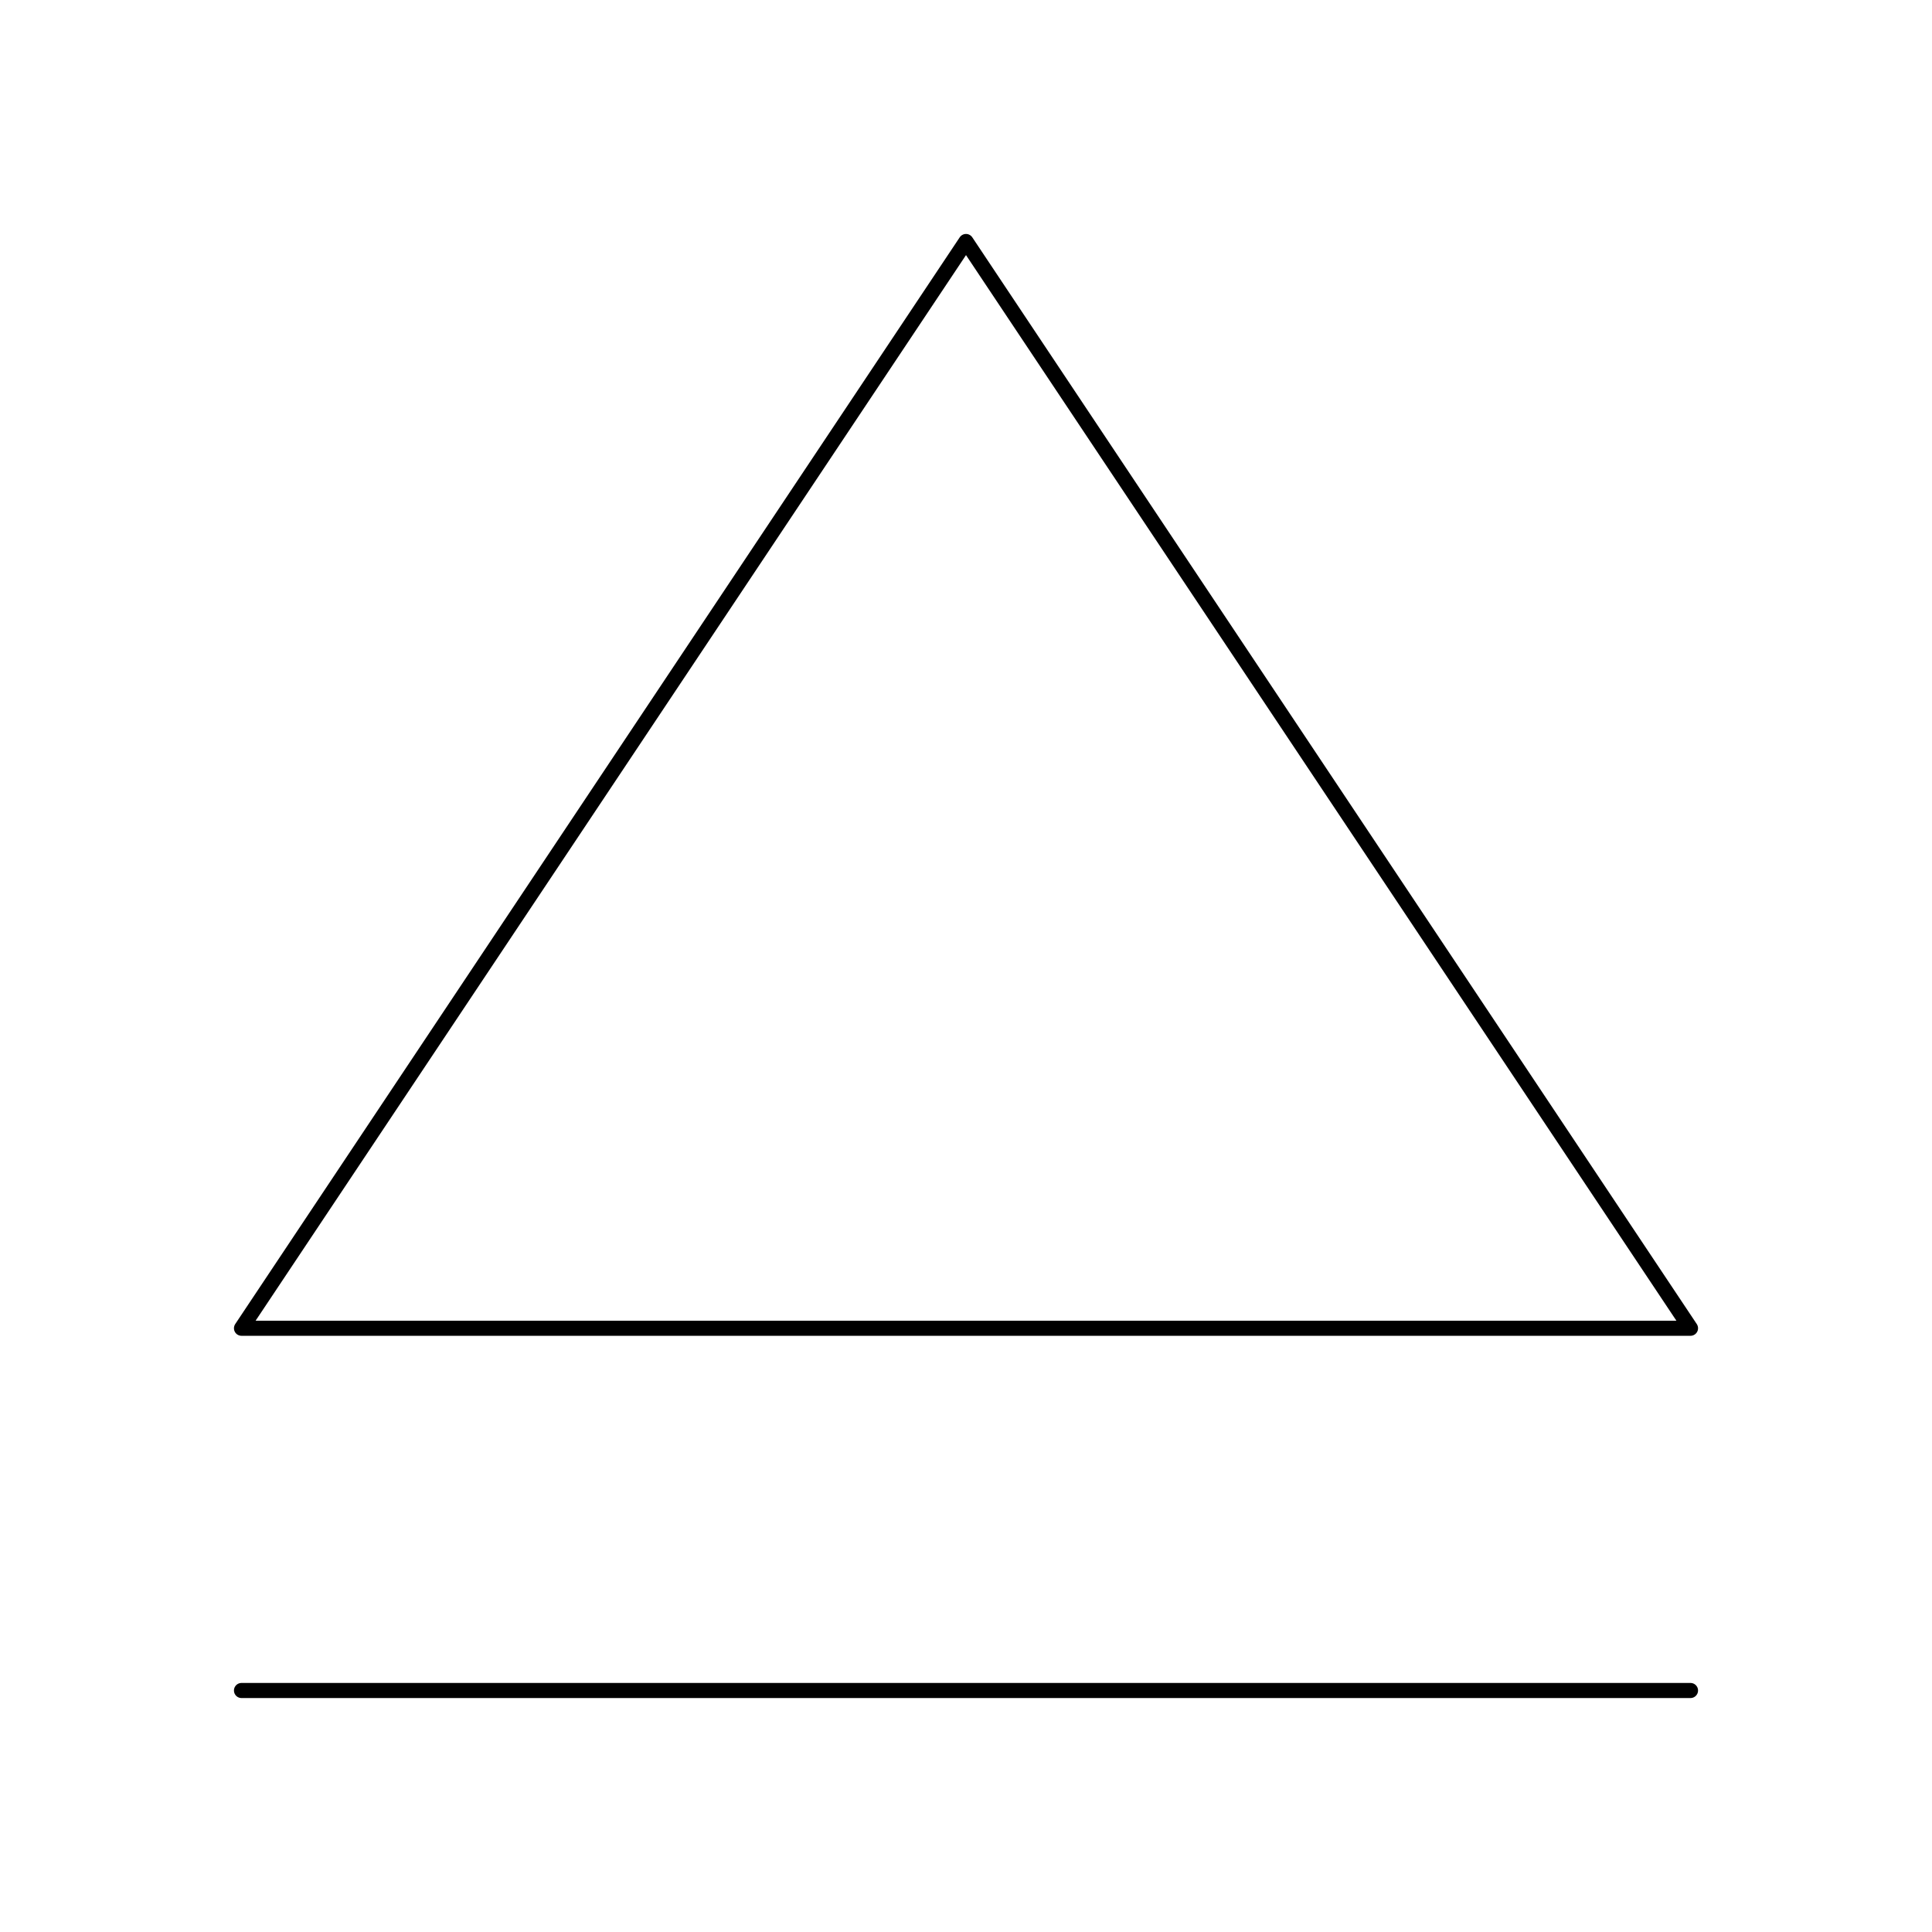 <?xml version="1.0" encoding="UTF-8" standalone="no"?><svg xmlns="http://www.w3.org/2000/svg" xmlns:xlink="http://www.w3.org/1999/xlink" style="isolation:isolate" viewBox="0 0 512 512" width="512" height="512"><line x1="64" y1="448" x2="448" y2="448" vector-effect="non-scaling-stroke" stroke-width="4" stroke="rgb(0,0,0)" stroke-linejoin="round" stroke-linecap="round"/><path d=" M 64 352 L 448 352 L 256 64 L 64 352 Z " fill="none"/><path d=" M 64 352 L 448 352 L 256 64 L 64 352 Z " fill="none"  vector-effect="non-scaling-stroke" stroke-width="4" stroke="rgb(0,0,0)" stroke-linejoin="round" stroke-linecap="round"/></svg>